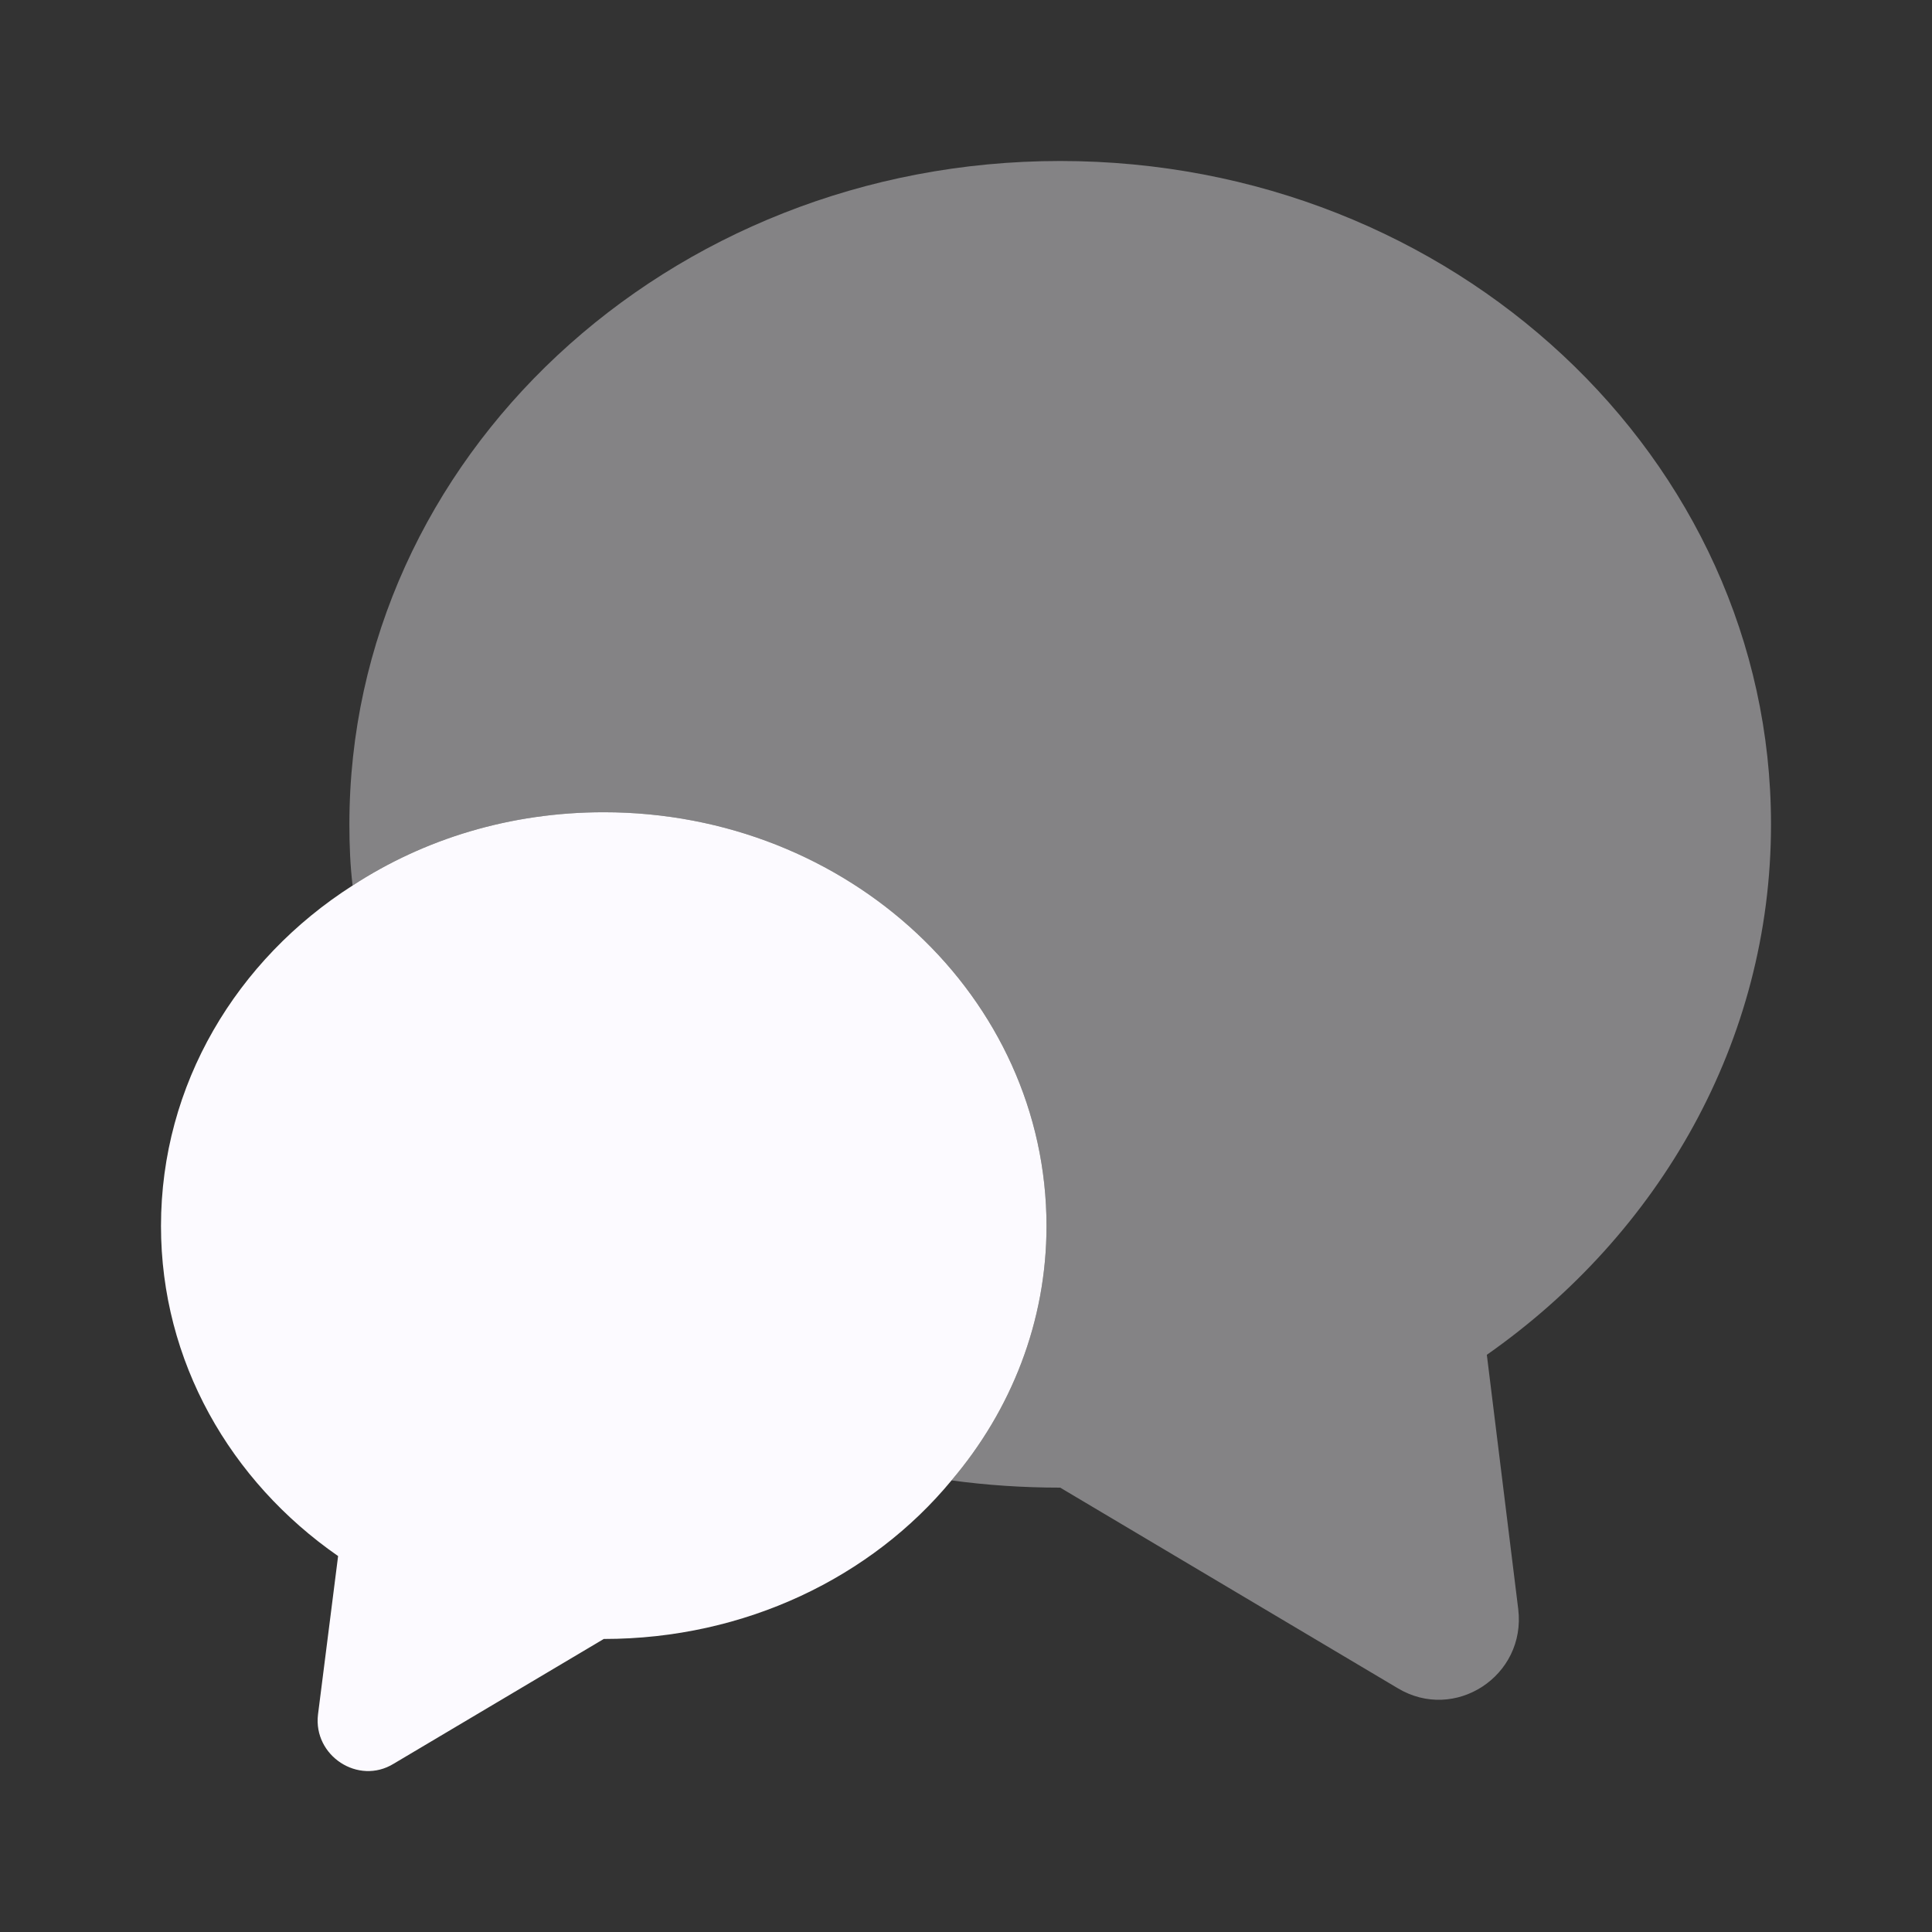 <svg width="70" height="70" viewBox="0 0 70 70" fill="none" xmlns="http://www.w3.org/2000/svg">
<rect x="0" y="0" width="70" height="70" fill="#333333" stroke="none"/>
<path opacity="0.4" d="M53.871 49.087L55.009 58.304C55.3 60.725 52.705 62.416 50.634 61.162L38.413 53.9C37.071 53.9 35.759 53.812 34.475 53.638C36.634 51.1 37.917 47.892 37.917 44.421C37.917 36.137 30.742 29.429 21.875 29.429C18.492 29.429 15.371 30.392 12.775 32.083C12.688 31.354 12.659 30.625 12.659 29.867C12.659 16.596 24.18 5.833 38.413 5.833C52.646 5.833 64.167 16.596 64.167 29.867C64.167 37.742 60.113 44.712 53.871 49.087Z" fill="#FCFAFF"/>
<path d="M37.917 44.421C37.917 47.892 36.633 51.1 34.475 53.638C31.587 57.138 27.008 59.383 21.875 59.383L14.262 63.904C12.979 64.692 11.346 63.613 11.521 62.125L12.25 56.379C8.342 53.667 5.833 49.321 5.833 44.421C5.833 39.288 8.575 34.767 12.775 32.084C15.371 30.392 18.492 29.429 21.875 29.429C30.742 29.429 37.917 36.138 37.917 44.421Z" fill="#FCFAFF"/>
</svg>